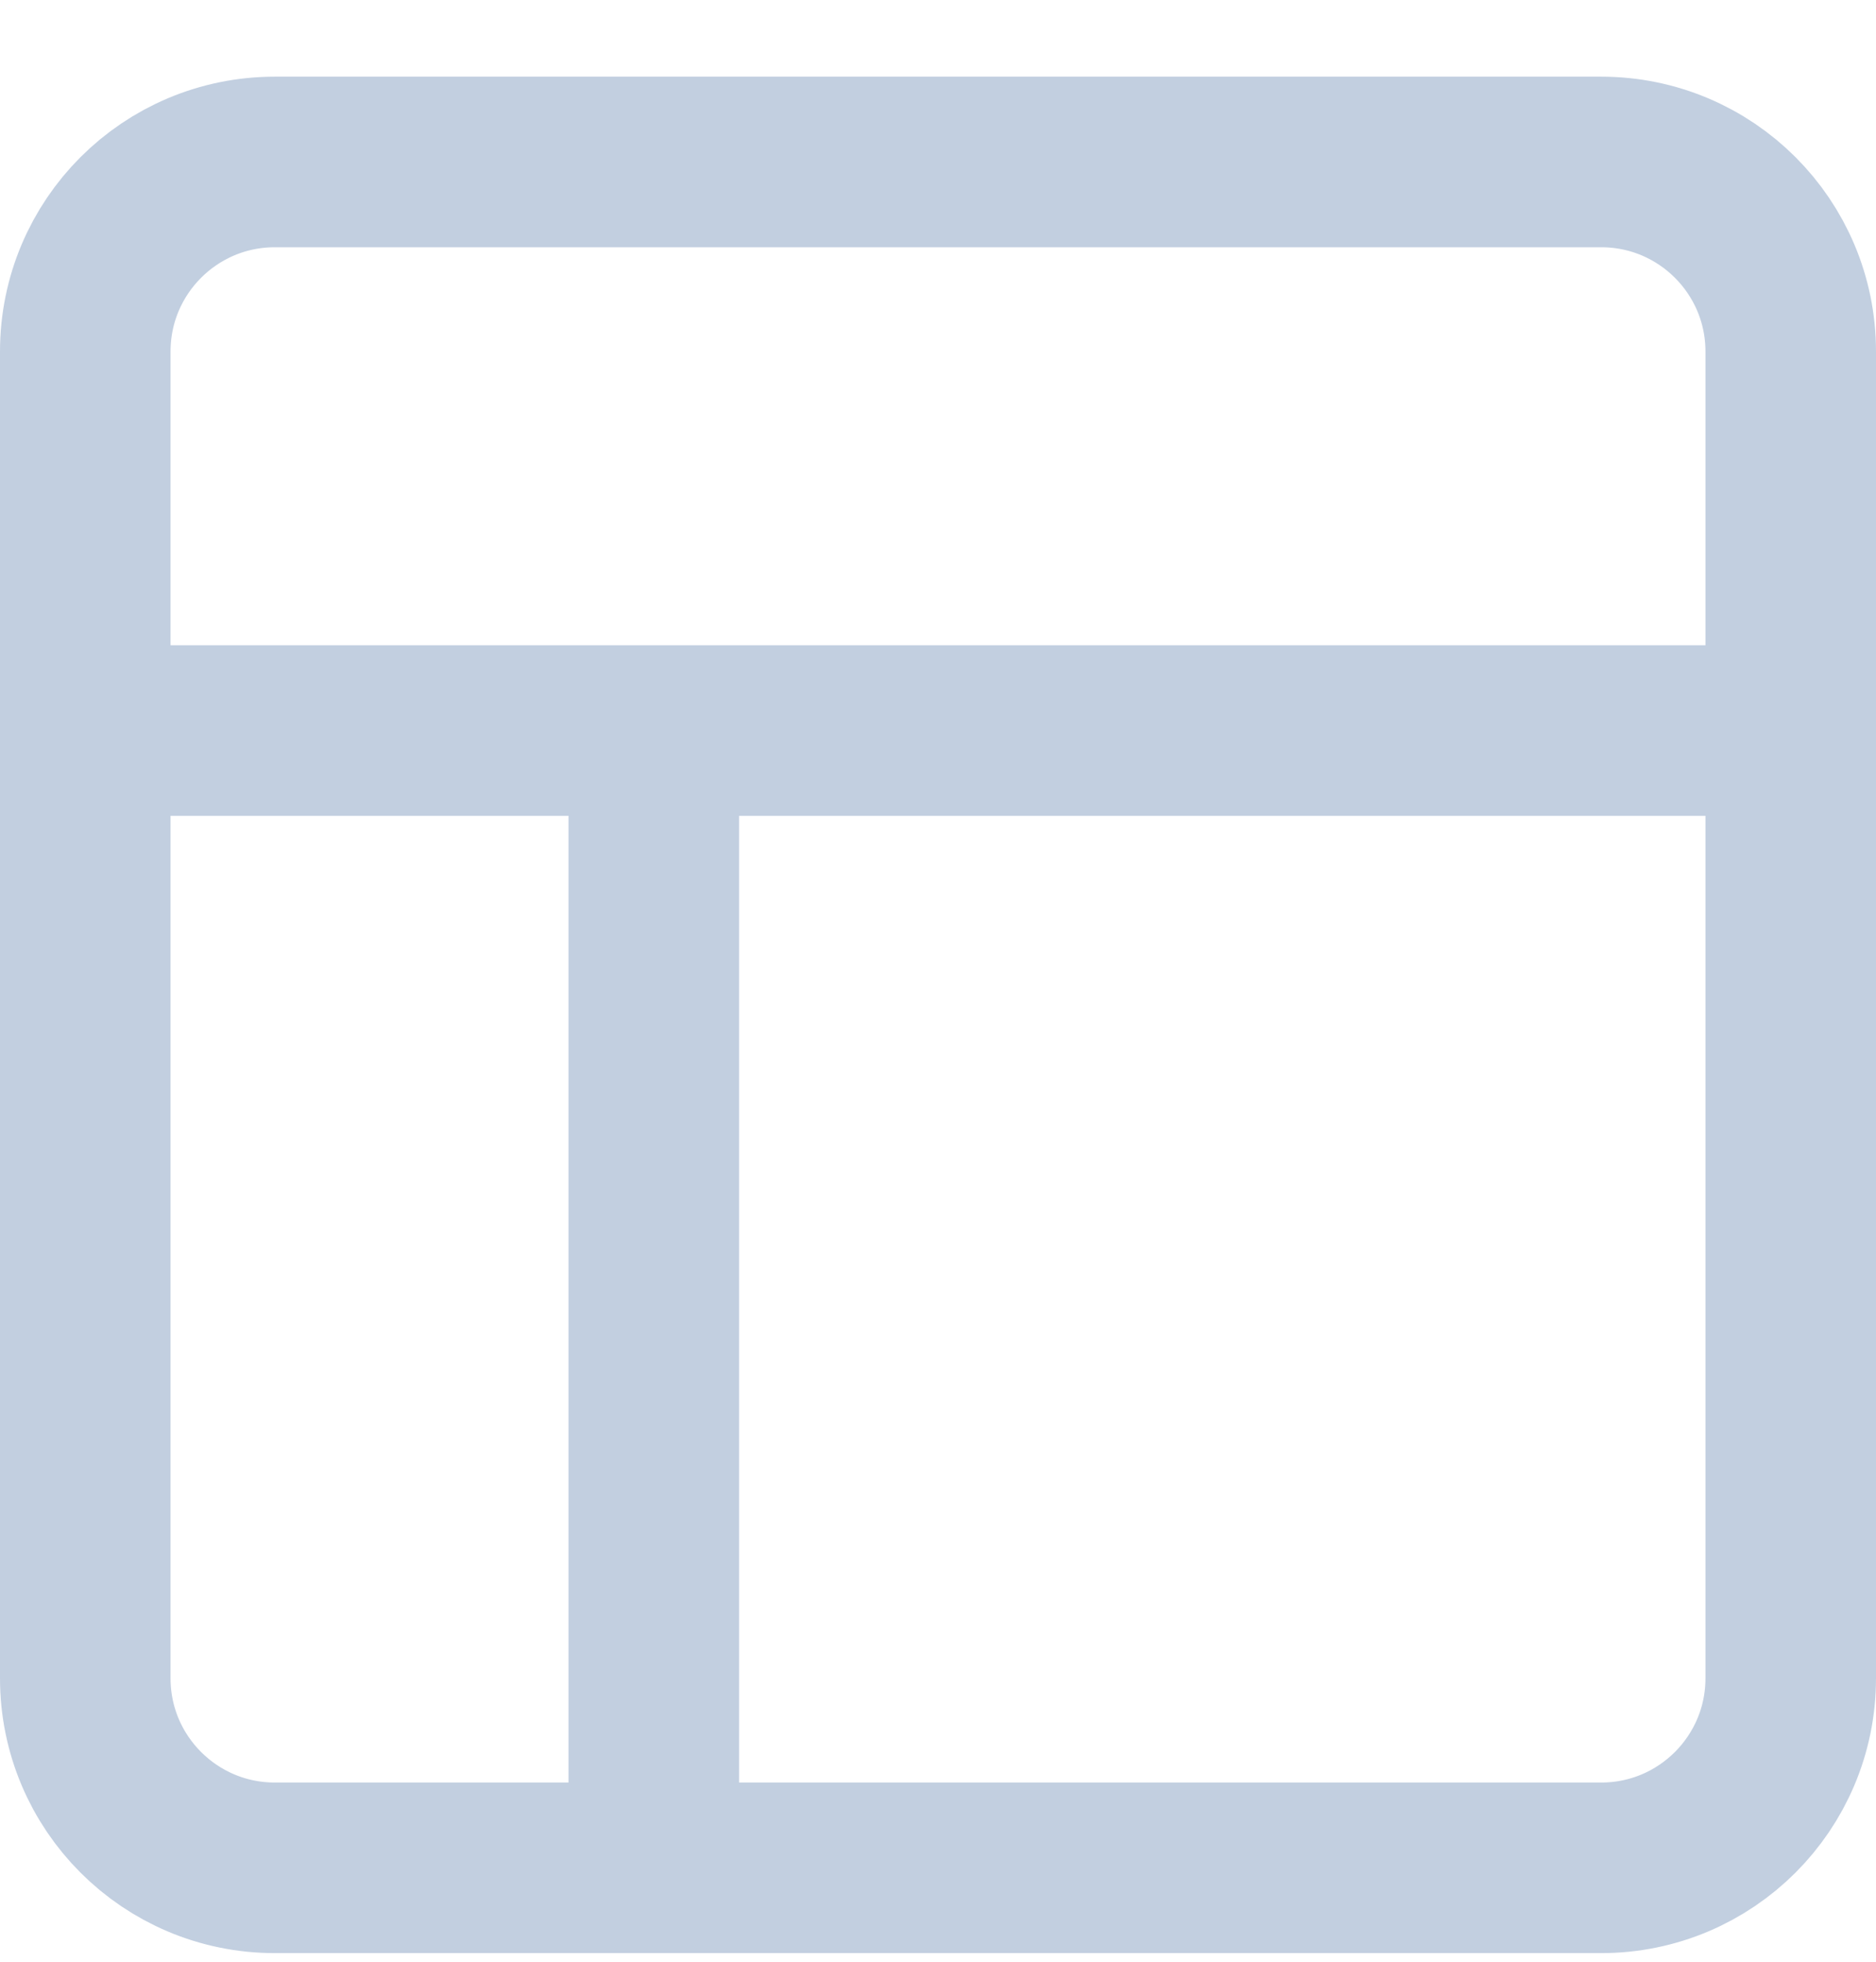 <svg width="22" height="23" viewBox="0 0 22 23" fill="none" xmlns="http://www.w3.org/2000/svg">
<path d="M1 8.565H21M7.667 21.899V8.565M3.222 1.899H18.778C20.005 1.899 21 2.894 21 4.121V19.677C21 20.904 20.005 21.899 18.778 21.899H3.222C1.995 21.899 1 20.904 1 19.677V4.121C1 2.894 1.995 1.899 3.222 1.899Z" stroke="#C2CFE0" stroke-width="2" stroke-linecap="round" stroke-linejoin="round"/>
</svg>

